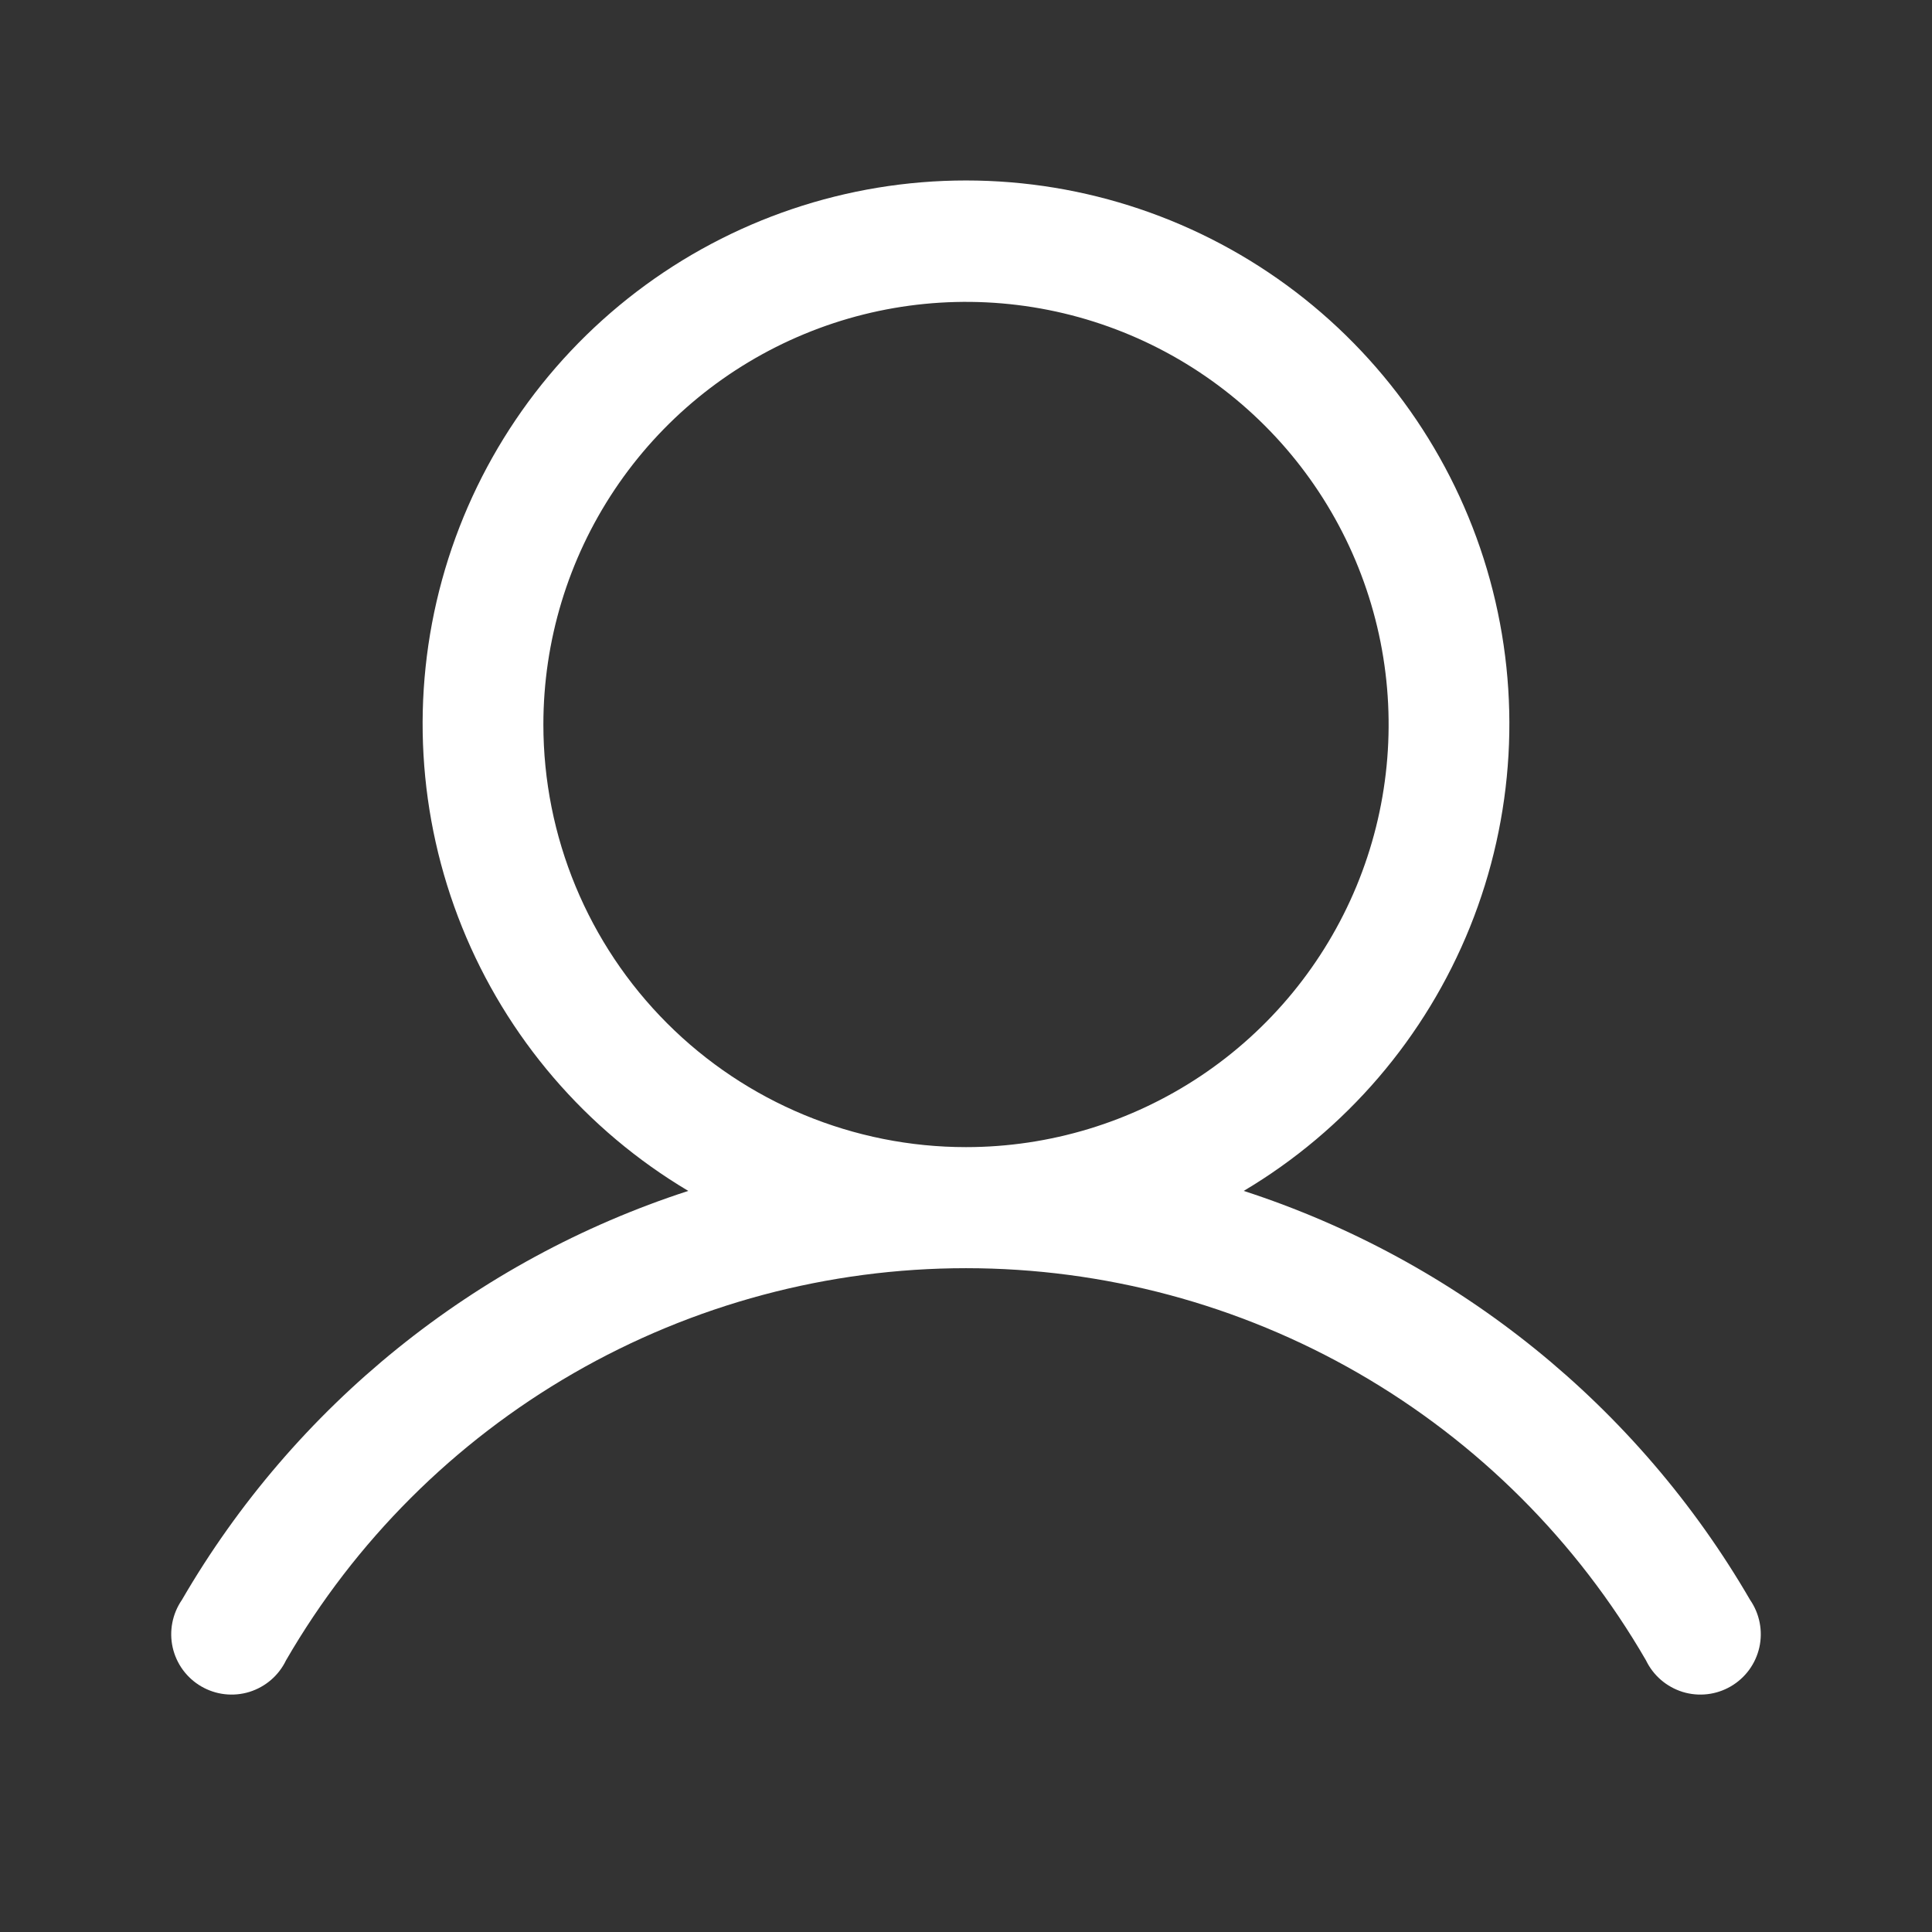 <svg width="56" height="56" viewBox="0 0 56 56" fill="none" xmlns="http://www.w3.org/2000/svg">
<rect x="0" y="0" width="56" height="56" fill="#333333" stroke="none"/>
<path d="M50.728 46.375C47.463 40.75 42.236 36.528 36.05 34.519C39.015 32.756 41.319 30.068 42.609 26.868C43.898 23.668 44.101 20.134 43.187 16.807C42.273 13.481 40.291 10.547 37.548 8.455C34.804 6.364 31.45 5.231 28 5.231C24.55 5.231 21.196 6.364 18.452 8.455C15.709 10.547 13.727 13.481 12.813 16.807C11.899 20.134 12.102 23.668 13.391 26.868C14.681 30.068 16.985 32.756 19.95 34.519C13.764 36.528 8.537 40.75 5.272 46.375C5.135 46.574 5.041 46.799 4.995 47.035C4.949 47.273 4.952 47.516 5.005 47.752C5.058 47.987 5.159 48.209 5.302 48.404C5.445 48.598 5.626 48.761 5.835 48.882C6.044 49.003 6.275 49.08 6.515 49.107C6.755 49.134 6.998 49.112 7.228 49.041C7.459 48.969 7.672 48.851 7.855 48.694C8.038 48.536 8.186 48.343 8.291 48.125C10.291 44.669 13.165 41.799 16.624 39.804C20.084 37.809 24.007 36.759 28 36.759C31.993 36.759 35.916 37.809 39.376 39.804C42.835 41.799 45.709 44.669 47.709 48.125C47.814 48.343 47.962 48.536 48.145 48.694C48.328 48.851 48.541 48.969 48.772 49.041C49.002 49.112 49.245 49.134 49.485 49.107C49.725 49.08 49.956 49.003 50.165 48.882C50.374 48.761 50.555 48.598 50.698 48.404C50.841 48.209 50.942 47.987 50.995 47.752C51.048 47.516 51.051 47.273 51.005 47.035C50.959 46.799 50.865 46.574 50.728 46.375ZM15.75 21C15.75 18.577 16.468 16.209 17.814 14.194C19.16 12.18 21.074 10.61 23.312 9.683C25.55 8.755 28.014 8.513 30.39 8.985C32.766 9.458 34.949 10.625 36.662 12.338C38.375 14.051 39.542 16.234 40.015 18.61C40.487 20.986 40.245 23.45 39.318 25.688C38.39 27.926 36.82 29.84 34.806 31.186C32.791 32.532 30.423 33.25 28 33.25C24.751 33.25 21.635 31.959 19.338 29.662C17.041 27.365 15.75 24.249 15.75 21Z" fill="white"/>
</svg>

